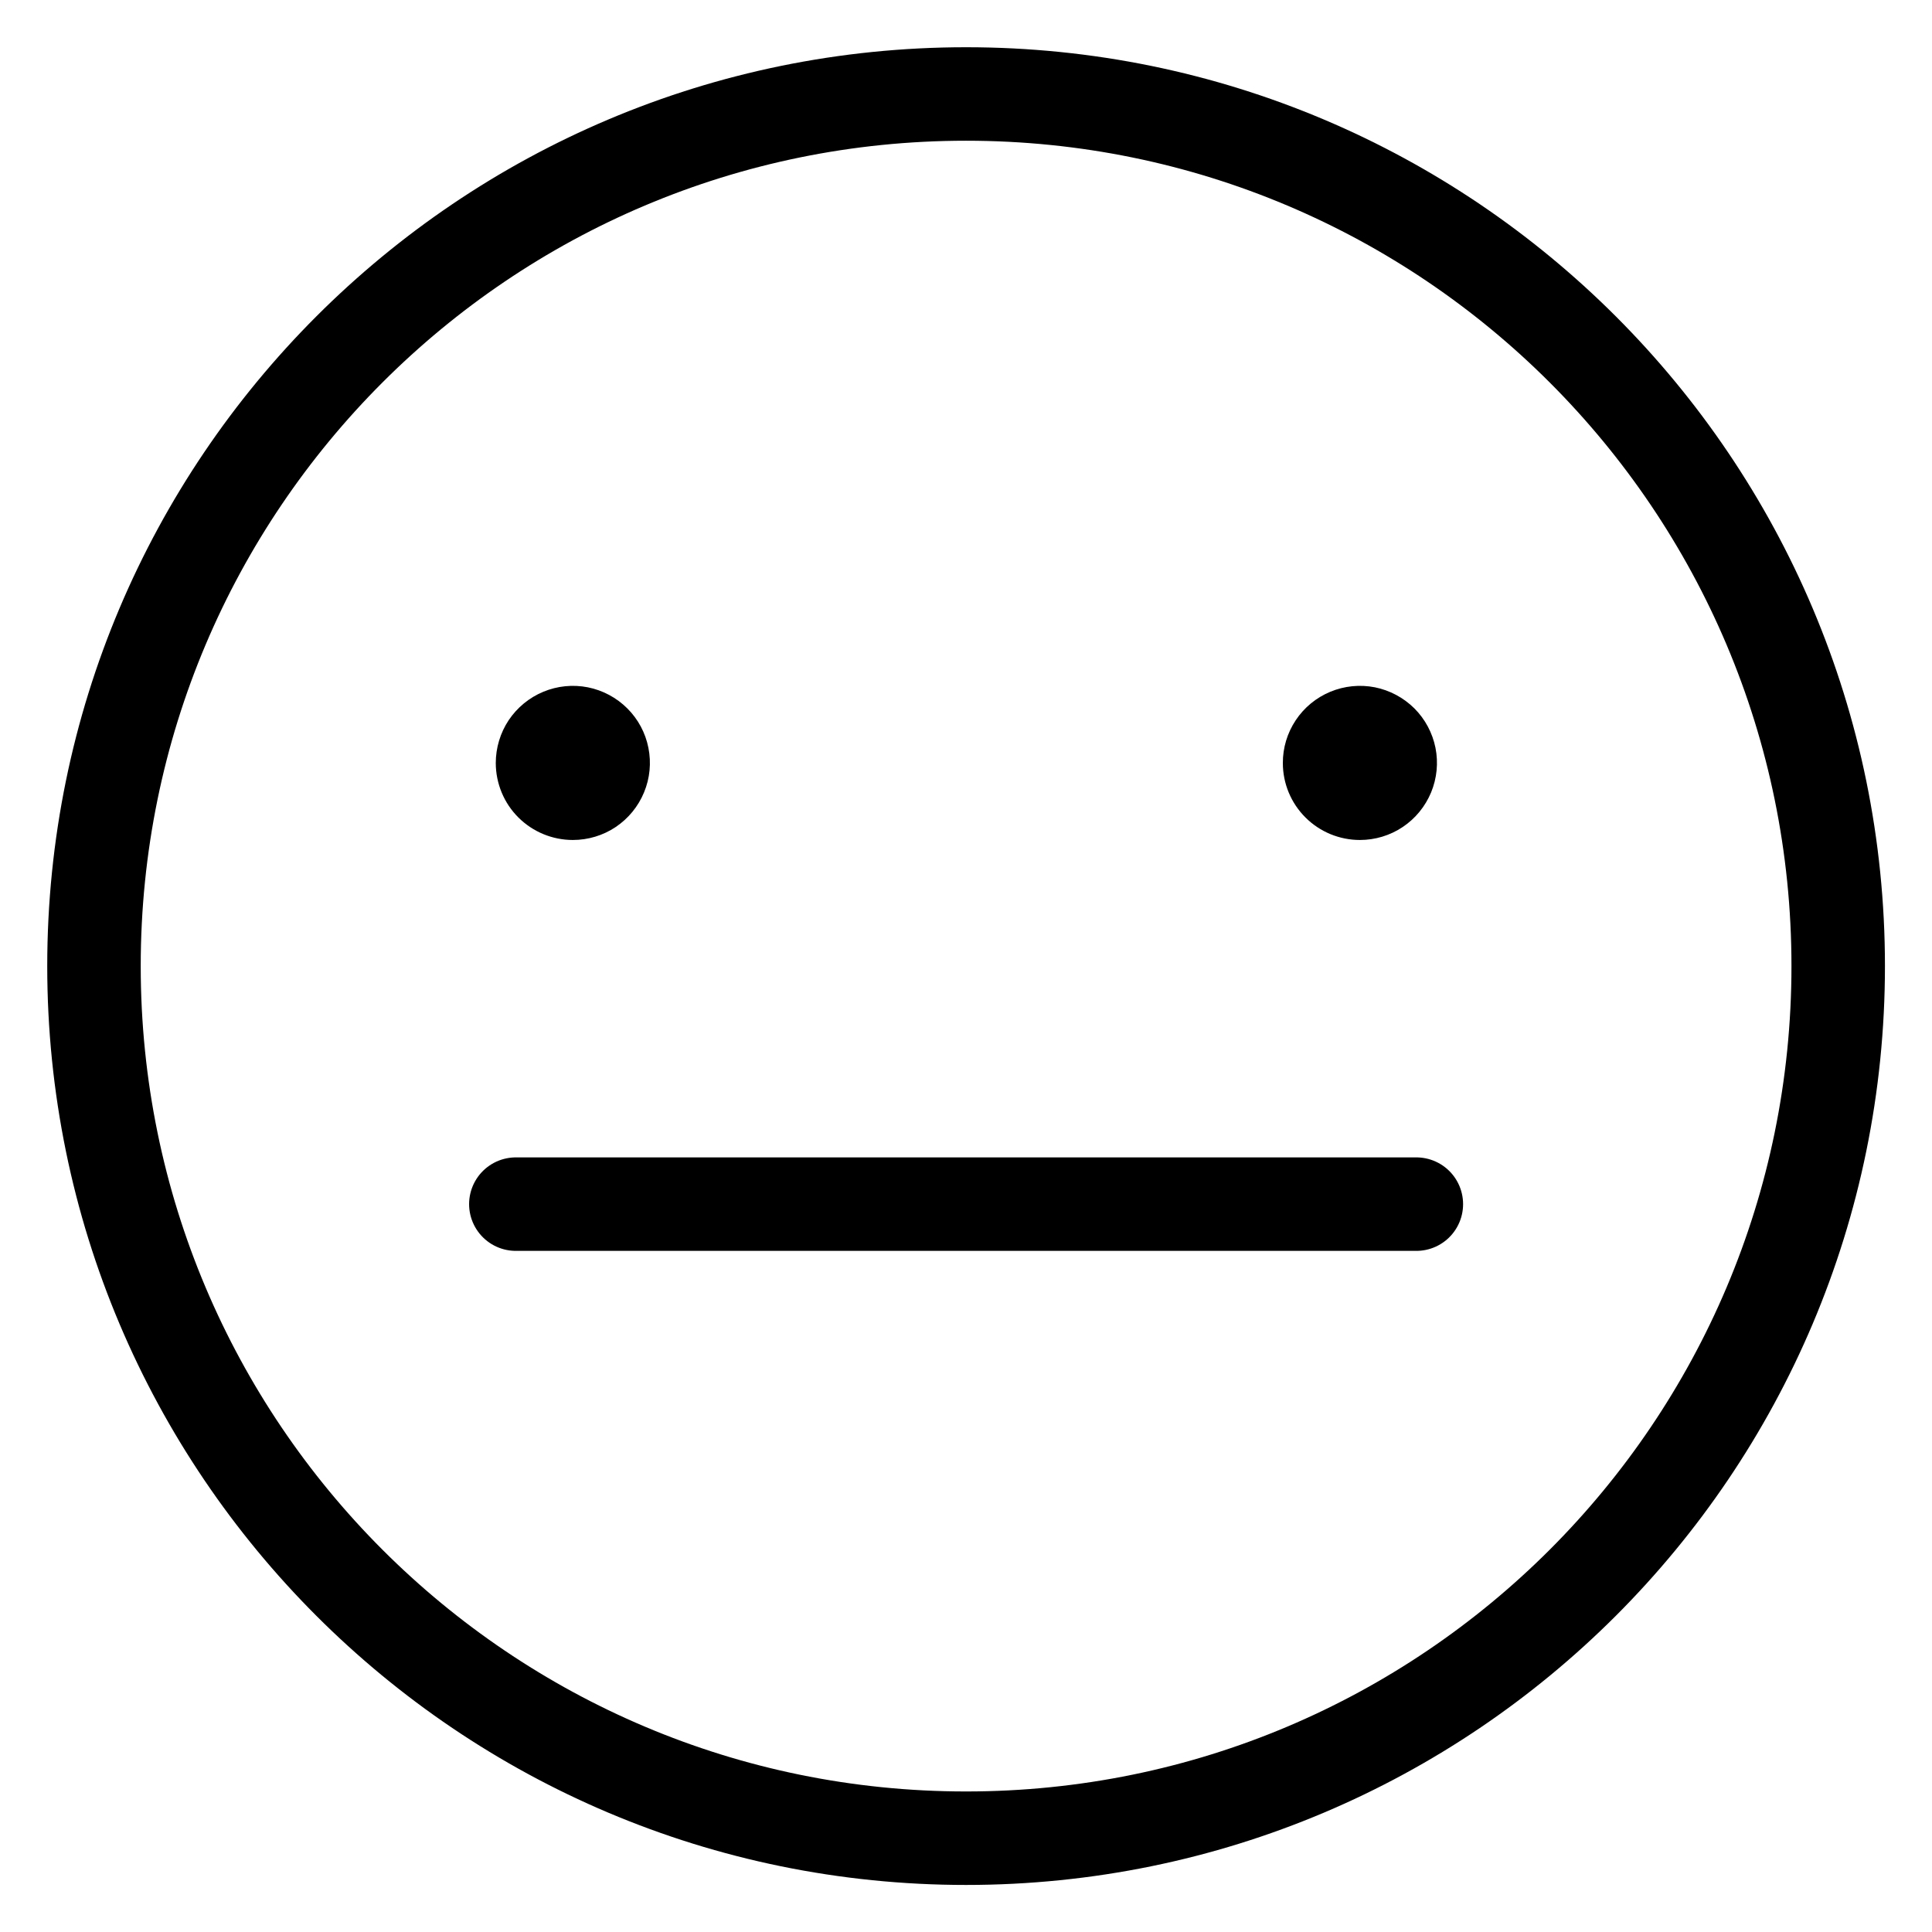 <svg width="31" height="31" viewBox="0 0 31 31" fill="none" xmlns="http://www.w3.org/2000/svg">
<path d="M7.955 12.244C7.955 11.999 8.027 11.76 8.162 11.556C8.298 11.353 8.491 11.194 8.717 11.1C8.943 11.006 9.191 10.981 9.431 11.028C9.672 11.076 9.892 11.194 10.065 11.366C10.239 11.539 10.357 11.76 10.404 11.999C10.452 12.239 10.428 12.488 10.334 12.714C10.241 12.94 10.082 13.134 9.879 13.27C9.676 13.406 9.436 13.478 9.192 13.478C8.864 13.478 8.55 13.348 8.318 13.117C8.086 12.886 7.956 12.572 7.955 12.244Z" fill="black"/>
<path d="M20.584 12.244C20.583 11.999 20.655 11.76 20.791 11.556C20.926 11.353 21.119 11.194 21.345 11.1C21.571 11.006 21.82 10.981 22.06 11.028C22.3 11.076 22.52 11.194 22.694 11.366C22.867 11.539 22.985 11.76 23.033 11.999C23.081 12.239 23.056 12.488 22.963 12.714C22.869 12.94 22.711 13.134 22.507 13.27C22.304 13.406 22.065 13.478 21.82 13.478C21.493 13.478 21.178 13.348 20.947 13.117C20.715 12.886 20.584 12.572 20.584 12.244Z" fill="black"/>
<path d="M15.501 29.495C23.23 29.495 29.495 23.23 29.495 15.501C29.495 7.773 23.23 1.508 15.501 1.508C7.773 1.508 1.508 7.773 1.508 15.501C1.508 23.23 7.773 29.495 15.501 29.495Z" stroke="black" stroke-width="1.5" stroke-linecap="round" stroke-linejoin="round"/>
<path d="M8.277 19.321H22.726" stroke="black" stroke-width="1.5" stroke-linecap="round" stroke-linejoin="round"/>
</svg>

